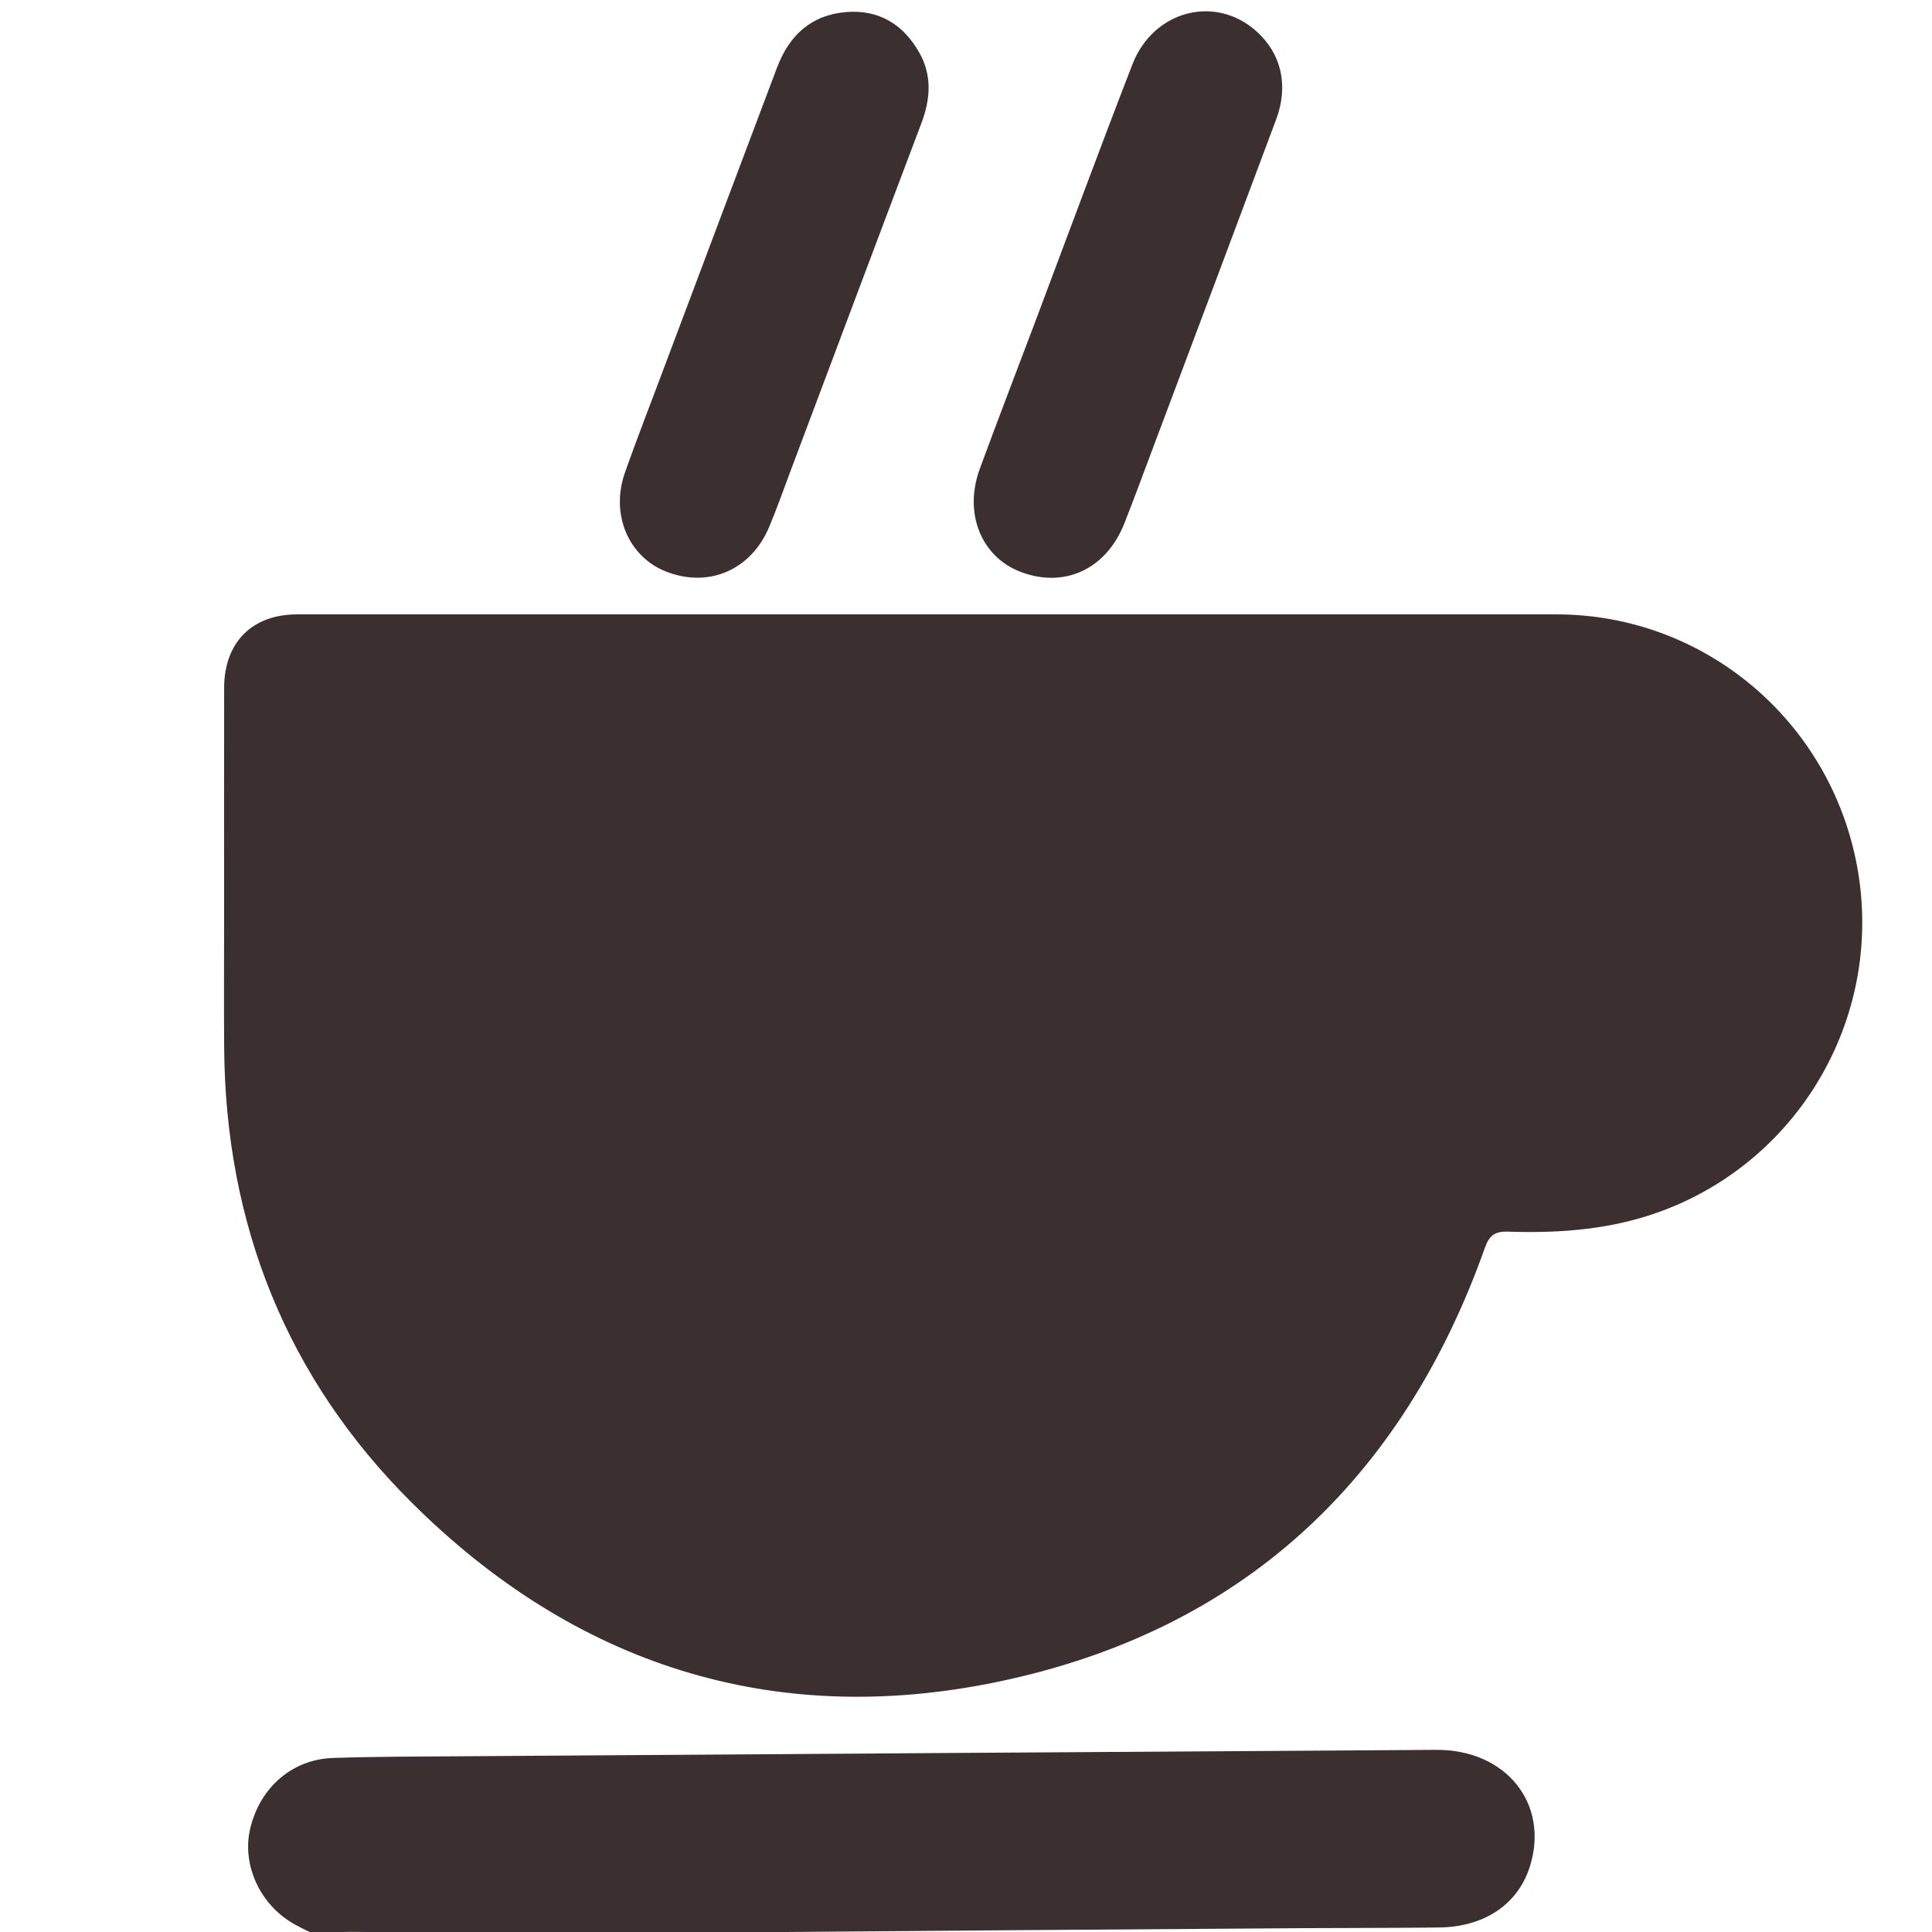 <svg version="1.1" id="Layer_1" xmlns="http://www.w3.org/2000/svg" xmlns:xlink="http://www.w3.org/1999/xlink" x="0px" y="0px"
	 width="100%" viewBox="0 0 500 500" enable-background="new 0 0 500 500" xml:space="preserve">

<path fill="#3C2F2F" opacity="1" stroke="none" 
	d="
M82.333,501 
	C79.994,499.959 77.95,498.983 75.988,497.865 
	C67.258,492.891 62.562,482.576 64.744,473.273 
	C67.243,462.624 75.589,455.293 86.235,454.953 
	C97.558,454.591 108.894,454.592 120.225,454.515 
	C204.044,453.947 287.864,453.374 371.684,452.863 
	C389.79,452.753 401.023,466.833 395.943,483.012 
	C392.872,492.793 384.239,498.685 372.416,498.833 
	C360.586,498.981 348.753,498.926 336.922,499.007 
	C287.93,499.341 238.938,499.692 189.482,500.102 
	C184.673,500.845 180.297,500.312 175.47,500.485 
	C169.979,500.484 164.958,500.485 159.465,500.485 
	C152.99,500.484 146.986,500.485 140.509,500.485 
	C133.386,500.484 126.739,500.485 119.619,500.485 
	C113.824,500.484 108.501,500.485 102.714,500.485 
	C96.432,500.523 90.614,500.404 84.398,500.774 
	C83.556,501 83.111,501 82.333,501 
z"/>
<path fill="#B9A18B" opacity="1" stroke="none" 
	d="
M118.782,500.36 
	C125.744,500.115 132.429,500.058 139.578,500.085 
	C140.185,500.315 140.329,500.461 140.236,500.804 
	C133.312,501 126.625,501 119.469,501 
	C118.835,500.849 118.669,500.699 118.782,500.36 
z"/>
<path fill="#CEBEAE" opacity="1" stroke="none" 
	d="
M140.468,501 
	C140,501 140.015,500.584 140.029,500.377 
	C146.062,500.113 152.082,500.056 158.566,500.083 
	C159.178,500.311 159.328,500.455 159.238,500.8 
	C152.979,501 146.958,501 140.468,501 
z"/>
<path fill="#936F4B" opacity="1" stroke="none" 
	d="
M84.468,501 
	C89.605,498.923 95.417,500.47 101.582,500.084 
	C102.191,500.296 102.332,500.447 102.237,500.799 
	C96.312,501 90.624,501 84.468,501 
z"/>
<path fill="#A38466" opacity="1" stroke="none" 
	d="
M102.468,501 
	C102,501 102.015,500.571 102.032,500.358 
	C107.409,500.101 112.768,500.056 118.593,500.092 
	C119.06,500.172 119.022,500.586 119.011,500.793 
	C113.645,501 108.29,501 102.468,501 
z"/>
<path fill="#E1D6CD" opacity="1" stroke="none" 
	d="
M159.467,501 
	C159,501 159.01,500.583 159.019,500.375 
	C164.052,500.111 169.075,500.056 174.56,500.083 
	C175.174,500.308 175.327,500.452 175.24,500.797 
	C169.978,501 164.956,501 159.467,501 
z"/>
<path fill="#F1ECE7" opacity="1" stroke="none" 
	d="
M175.465,501 
	C175,501 175.007,500.582 175.014,500.374 
	C179.381,500.111 183.741,500.056 188.559,500.084 
	C189.019,500.167 189.007,500.583 189.003,500.792 
	C184.643,501 180.286,501 175.465,501 
z"/>
<path fill="#3C2F2F" opacity="1" stroke="none" 
	d="
M58,238 
	C58,217.671 57.98,197.842 58.008,178.013 
	C58.024,166.247 65.253,159.002 76.893,159.002 
	C185.536,159.001 294.178,158.997 402.821,159.003 
	C440.991,159.005 473.699,186.47 480.635,224.315 
	C487.592,262.279 466.393,299.652 430.528,313.233 
	C417.452,318.185 403.973,319.199 390.267,318.75 
	C386.816,318.637 385.413,319.764 384.279,322.958 
	C362.795,383.42 320.973,422.203 258.198,435.255 
	C199.94,447.368 148.599,430.779 106.451,388.776 
	C74.092,356.529 58.323,316.76 58.011,270.993 
	C57.937,260.163 58,249.331 58,238 
z"/>
<path fill="#3C2F2F" opacity="1" stroke="none" 
	d="
M267.757,83.687 
	C276.266,61.097 284.478,38.81 293.066,16.669 
	C298.508,2.64 314.579,-1.447 325.2,8.131 
	C331.611,13.912 333.545,22.125 330.263,30.924 
	C319.756,59.09 309.16,87.223 298.592,115.365 
	C296.082,122.051 293.615,128.755 291.003,135.401 
	C286.323,147.309 275.464,152.346 264.088,147.984 
	C253.917,144.085 249.36,132.784 253.562,121.35 
	C258.144,108.879 262.926,96.481 267.757,83.687 
z"/>
<path fill="#3C2F2F" opacity="1" stroke="none" 
	d="
M173.034,92.019 
	C182.451,66.935 191.779,42.23 201.083,17.517 
	C204.233,9.151 209.955,3.839 219.043,3.116 
	C227.524,2.44 233.838,6.372 237.94,13.666 
	C241.27,19.587 240.795,25.706 238.435,31.942 
	C227.092,61.92 215.853,91.938 204.571,121.94 
	C202.759,126.758 201.053,131.623 199.062,136.367 
	C194.393,147.496 183.476,152.206 172.504,147.97 
	C162.667,144.172 157.909,133.12 161.753,122.256 
	C165.297,112.238 169.194,102.344 173.034,92.019 
z"/>

</svg>
